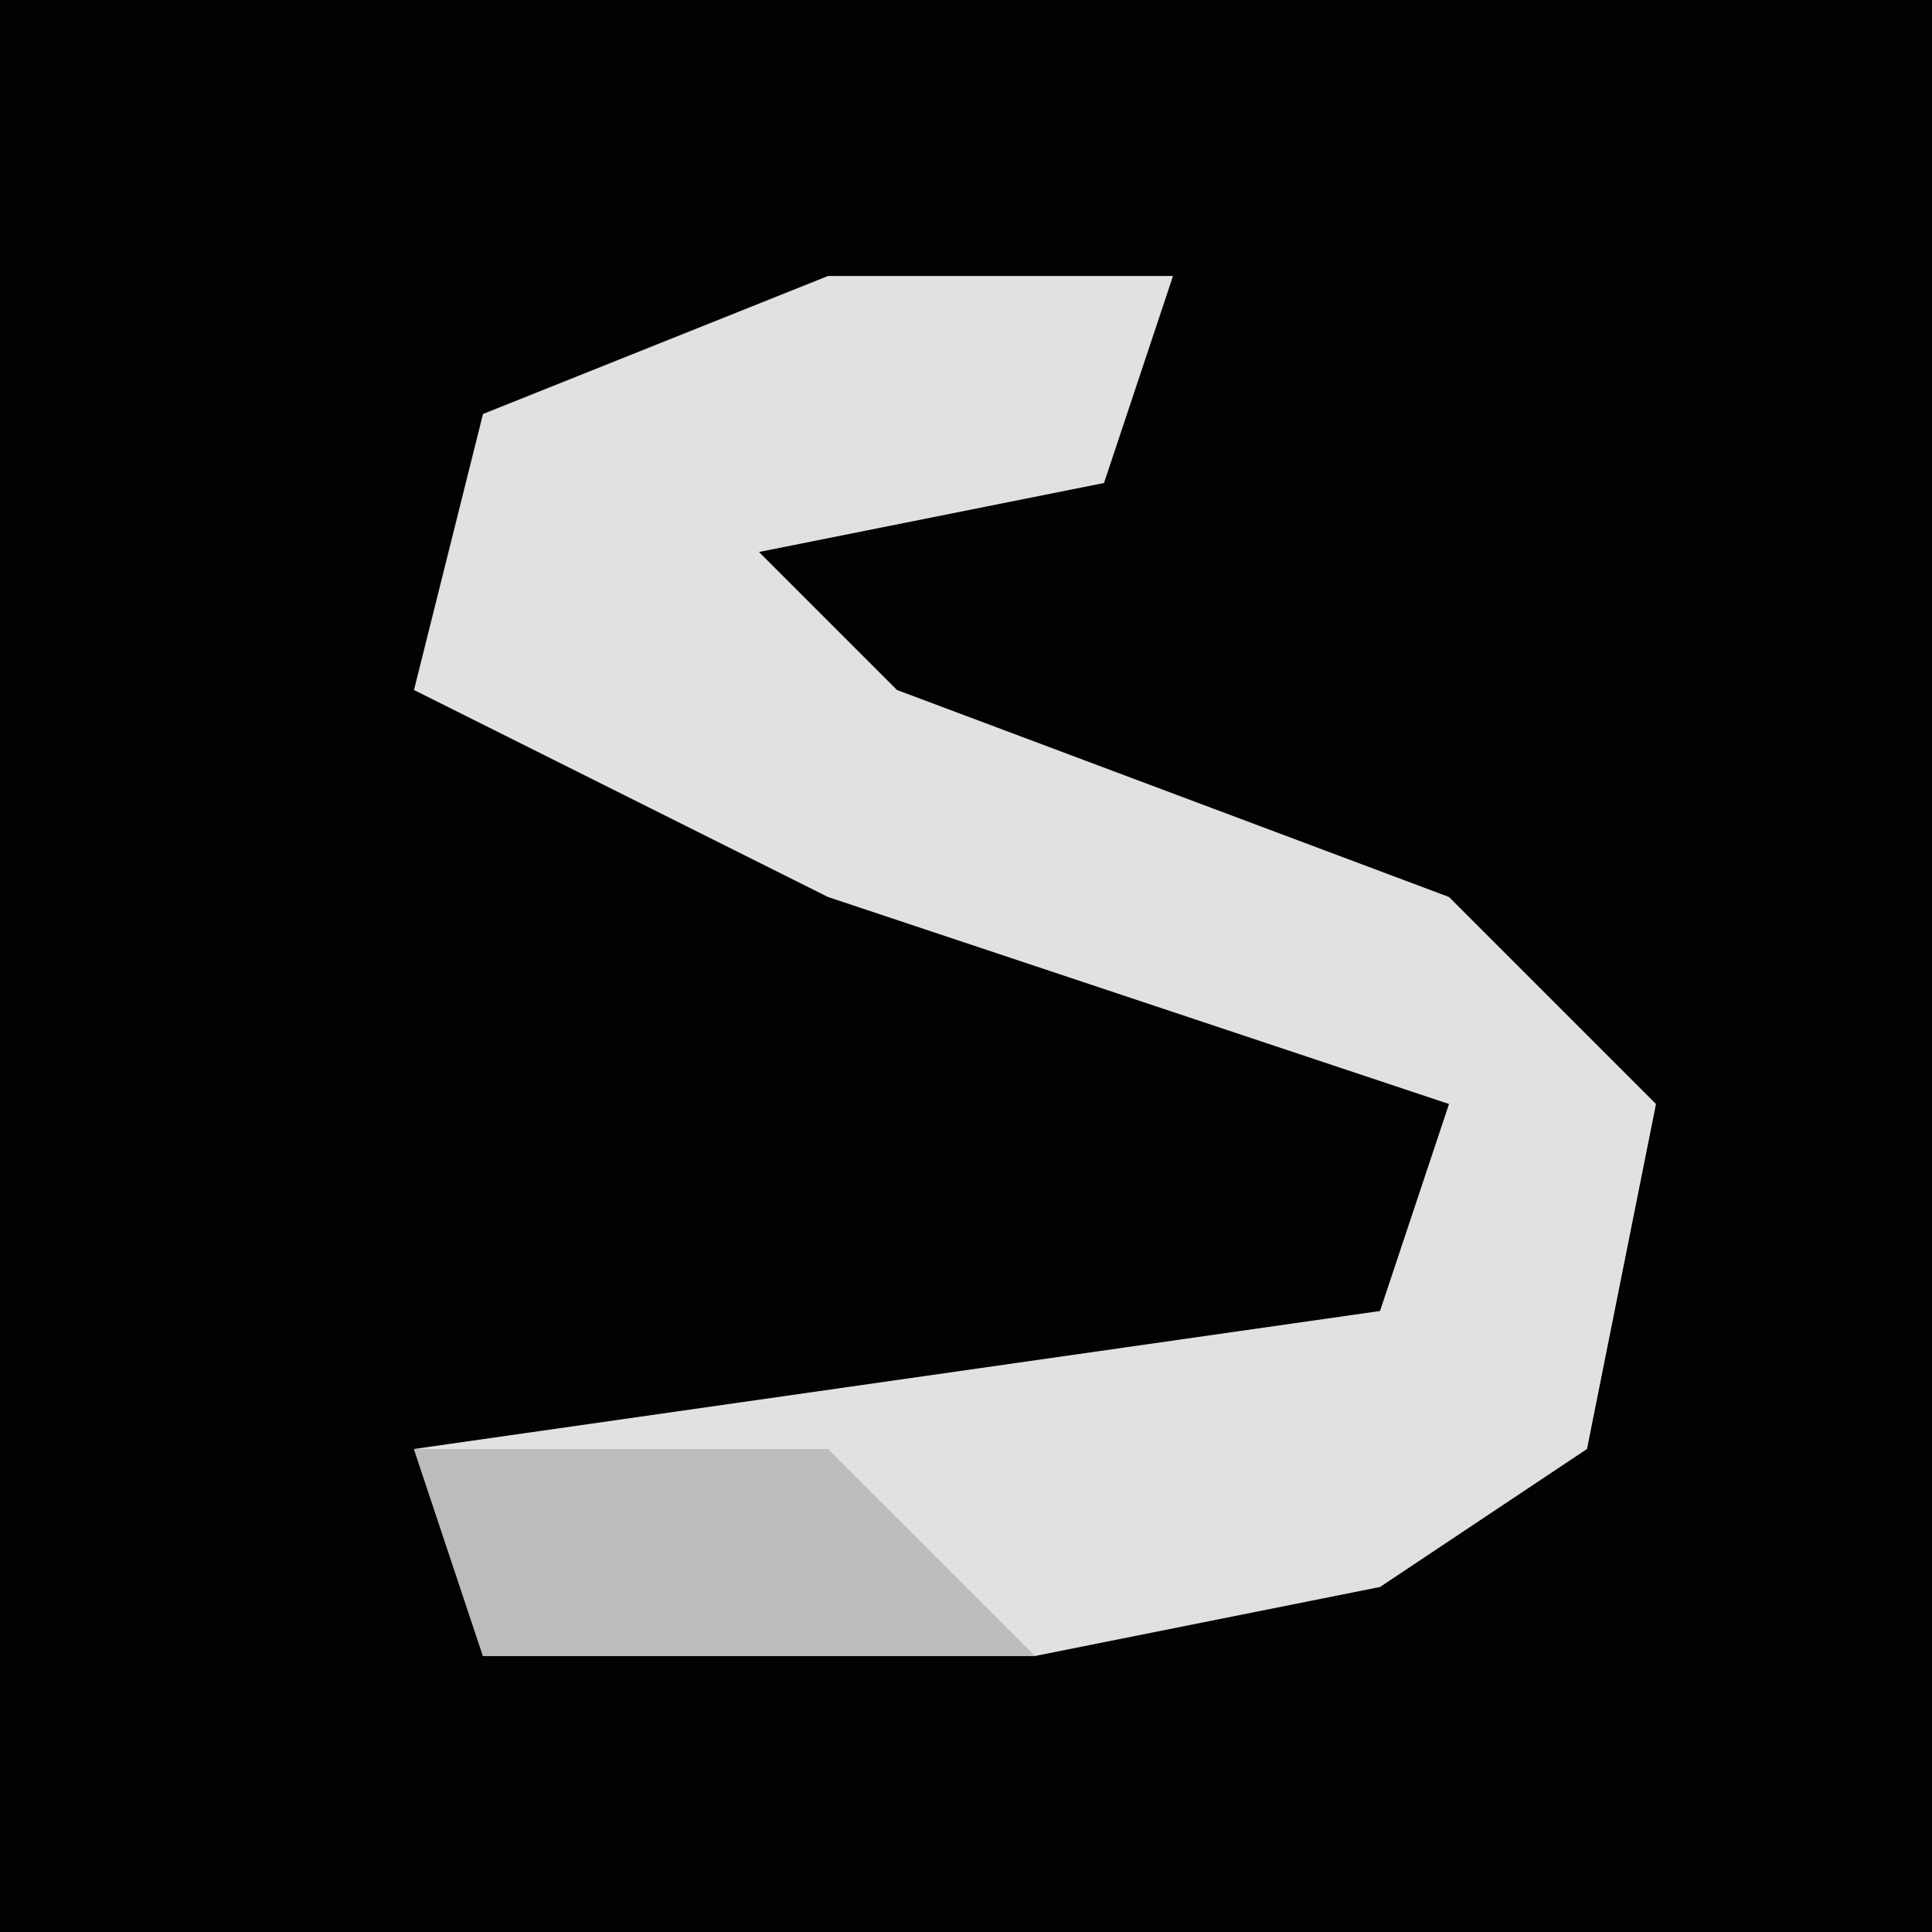 <?xml version="1.0" encoding="UTF-8"?>
<svg version="1.1" xmlns="http://www.w3.org/2000/svg" width="28" height="28">
<path d="M0,0 L28,0 L28,28 L0,28 Z " fill="#020202" transform="translate(0,0)"/>
<path d="M0,0 L5,0 L4,3 L-1,4 L1,6 L9,9 L12,12 L11,17 L8,19 L3,20 L-5,20 L-6,17 L8,15 L9,12 L0,9 L-6,6 L-5,2 Z " fill="#E1E1E1" transform="translate(12,4)"/>
<path d="M0,0 L6,0 L9,3 L1,3 Z " fill="#BCBCBC" transform="translate(6,21)"/>
</svg>
